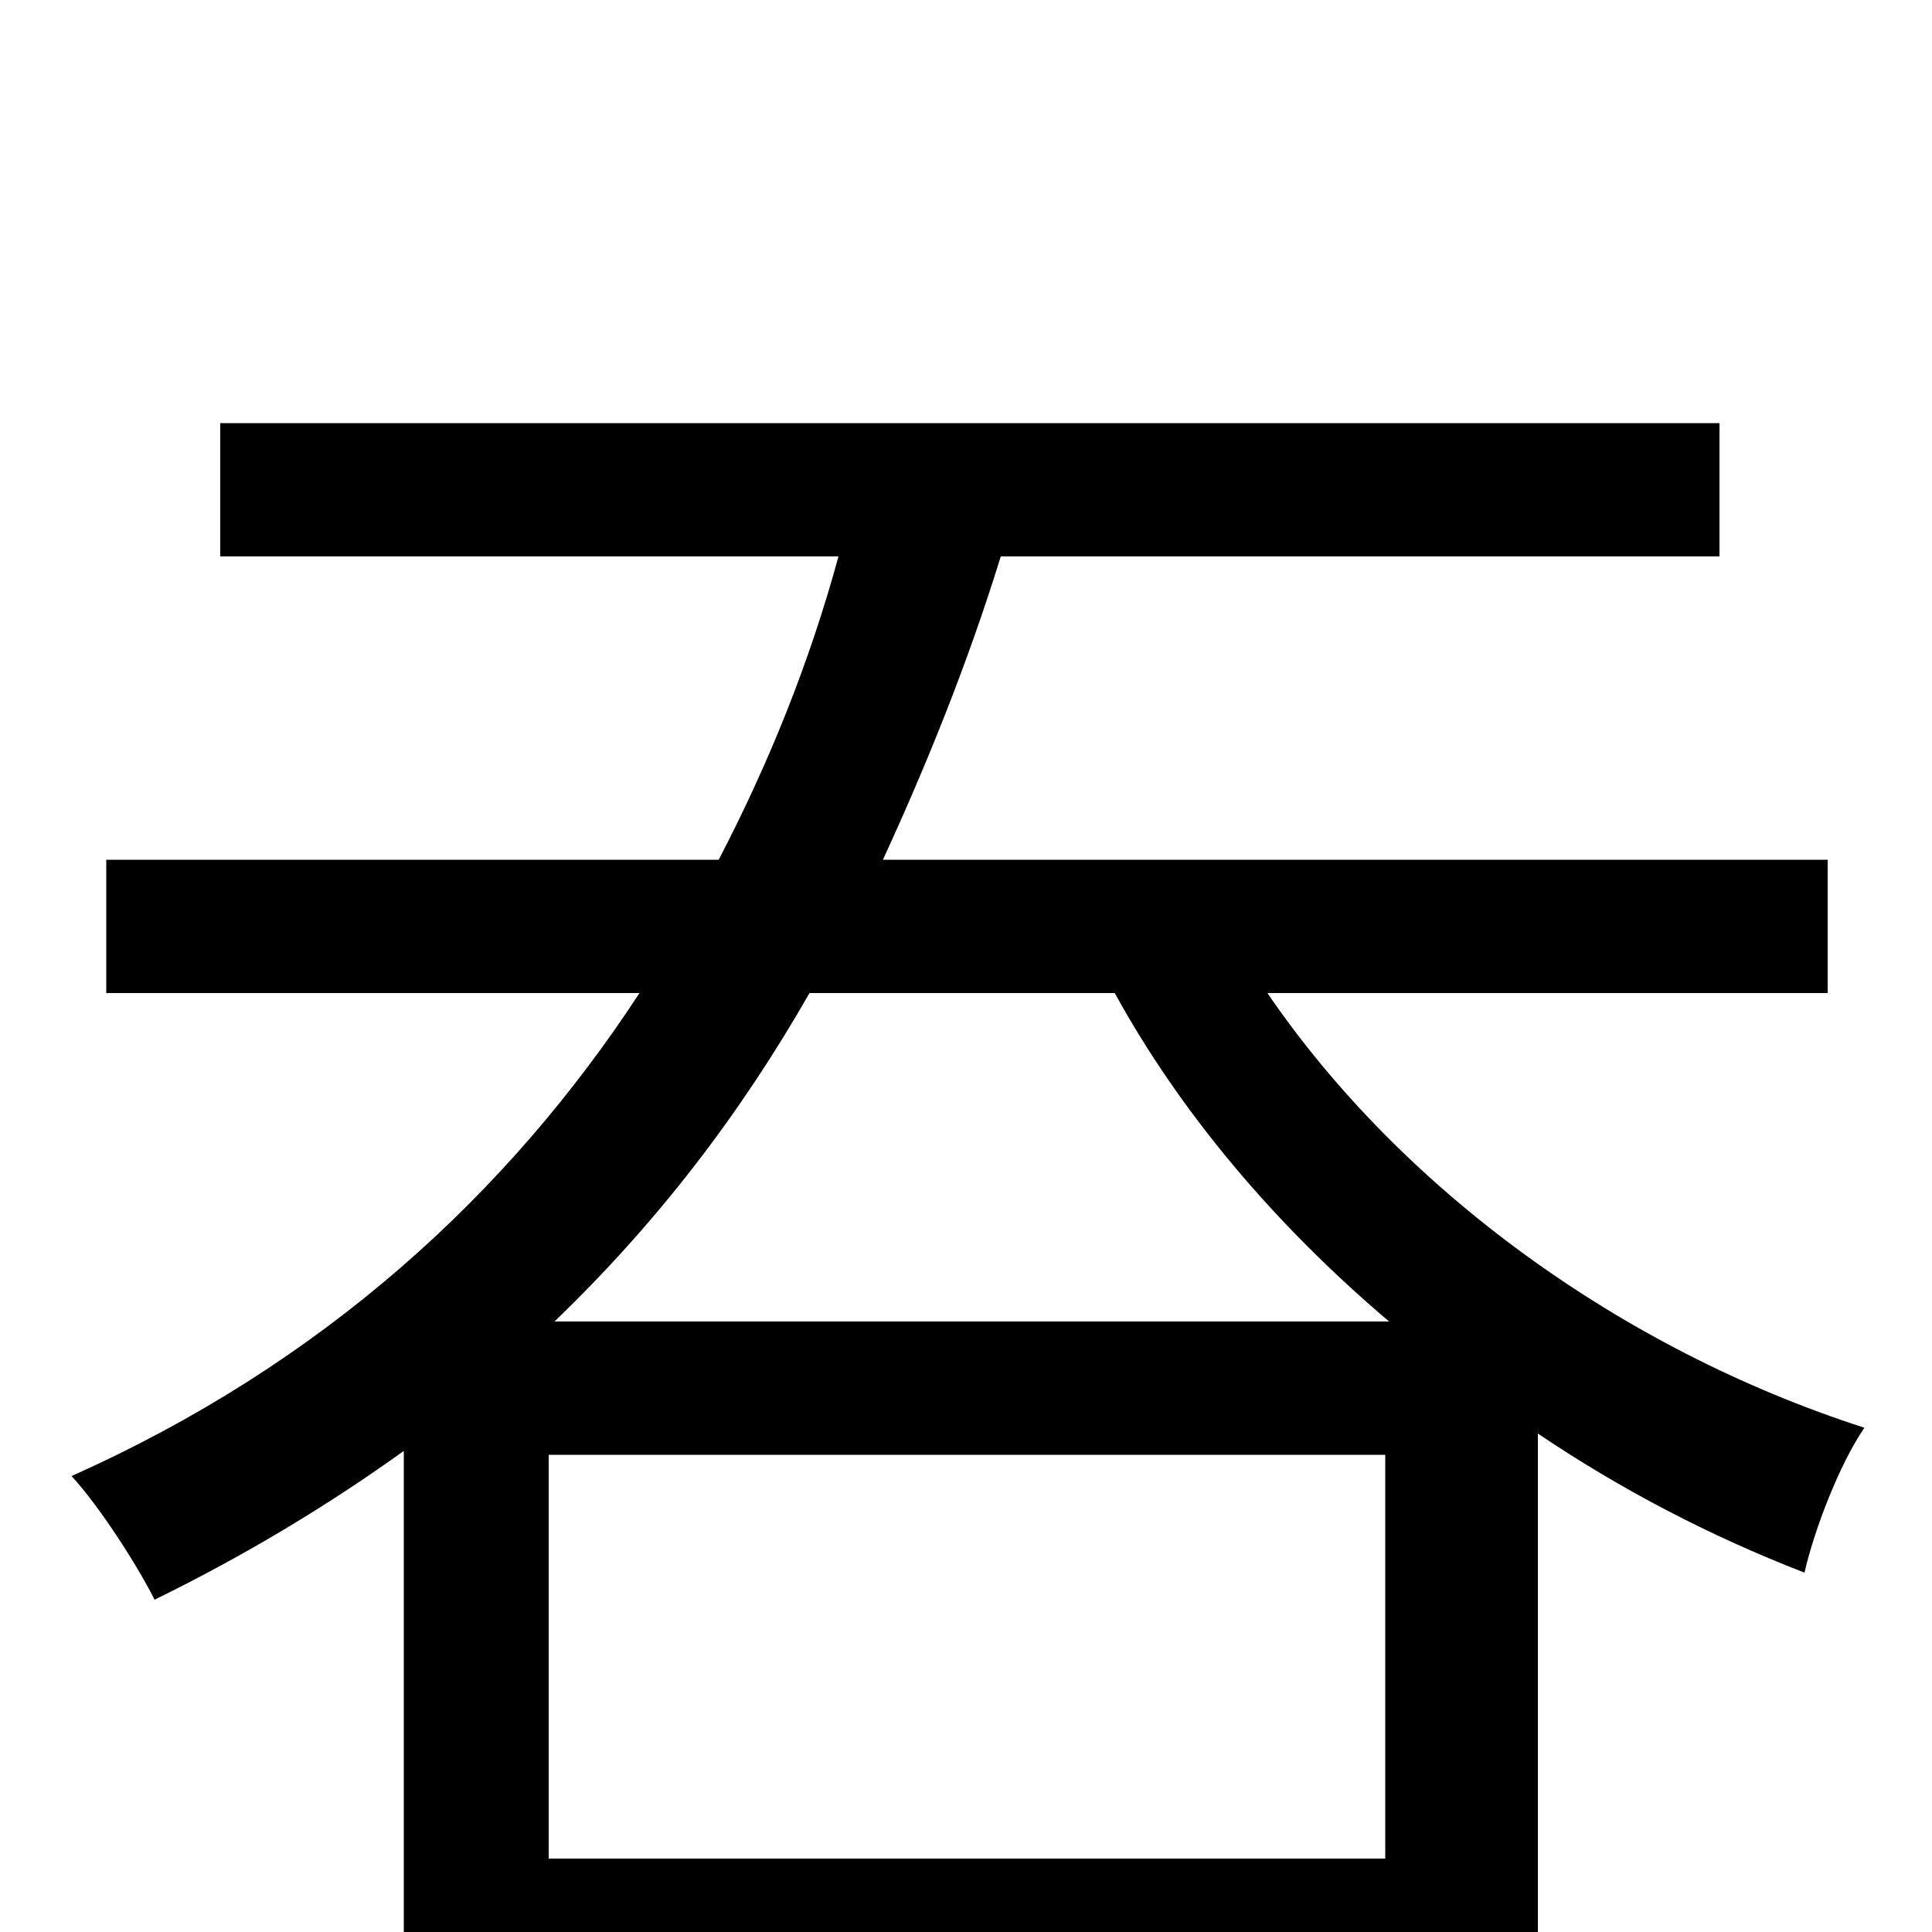 <svg xmlns="http://www.w3.org/2000/svg" viewBox="0 -1000 1000 1000">
	<path fill="#000000" d="M287 -316C340 -367 383 -423 419 -486H577C611 -424 660 -366 719 -316ZM284 -38V-247H717V-38ZM946 -486V-555H457C480 -605 501 -657 518 -712H890V-781H114V-712H434C419 -657 398 -605 372 -555H55V-486H331C263 -382 167 -294 37 -236C51 -221 71 -190 80 -172C127 -195 170 -221 209 -249V76H284V32H717V74H796V-258C839 -229 885 -205 934 -186C939 -208 952 -242 965 -261C838 -302 725 -385 656 -486Z"/>
</svg>
